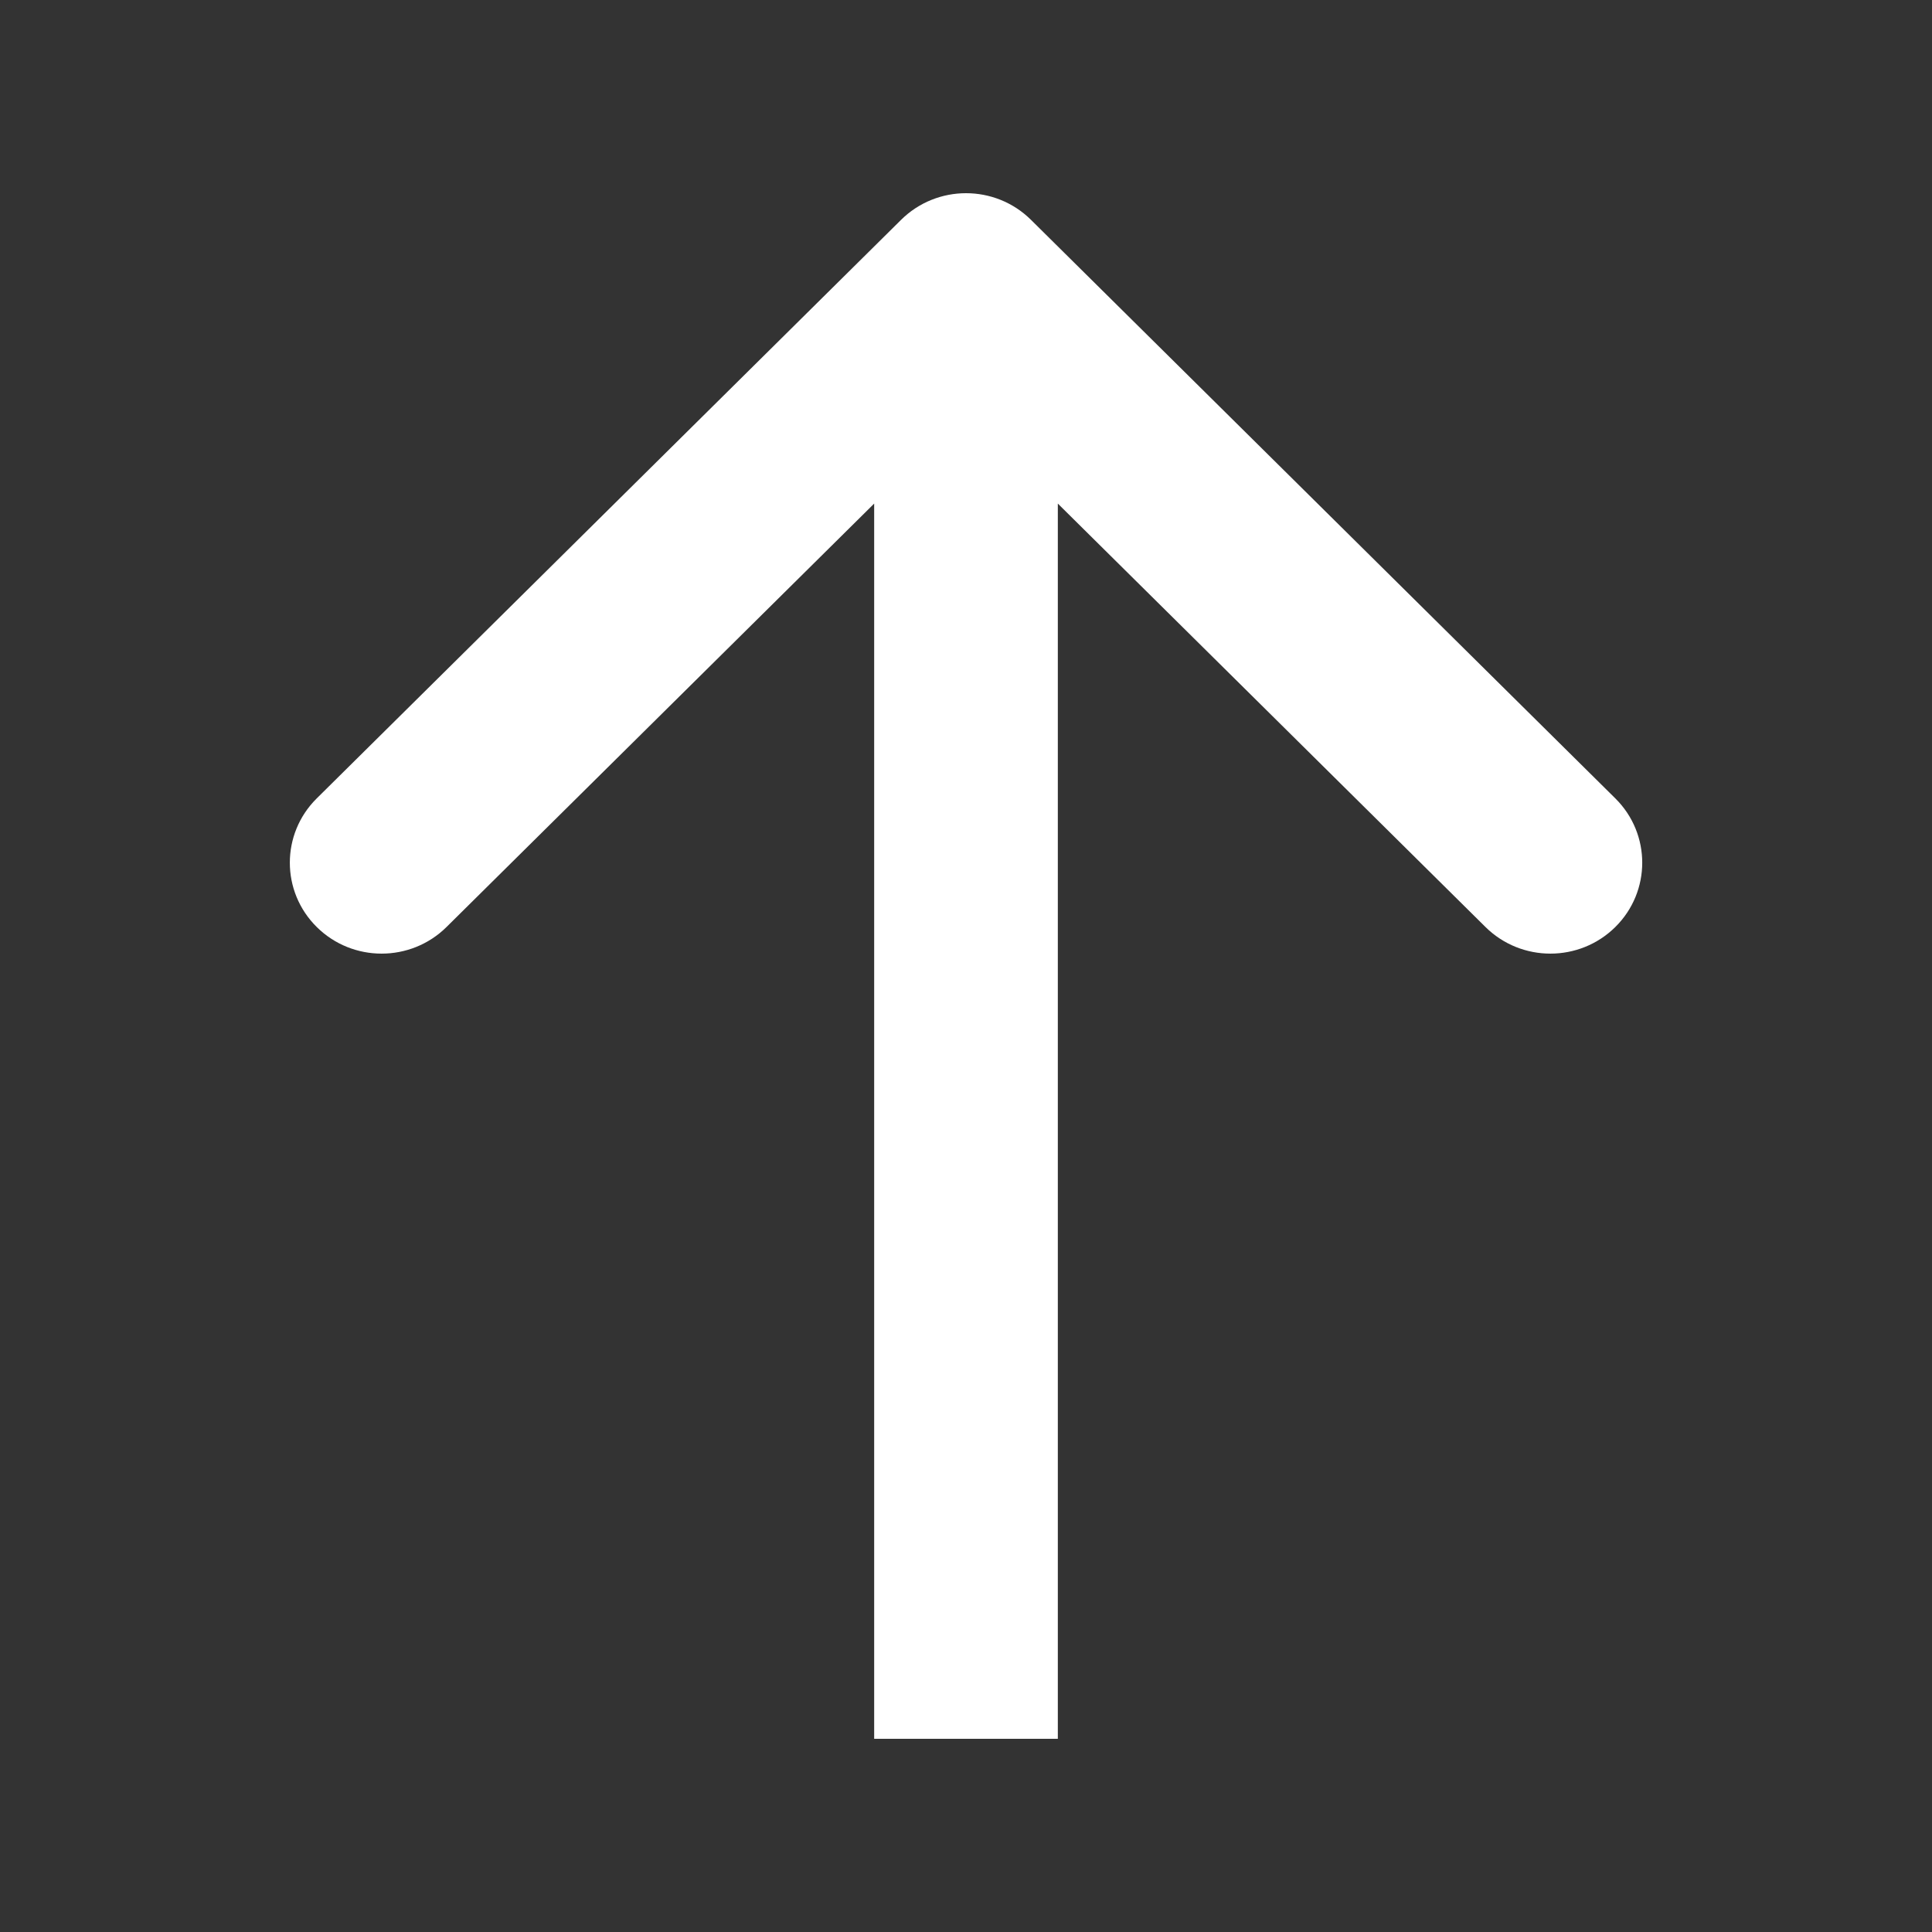<svg width="32" height="32" viewBox="0 0 32 32" fill="none" xmlns="http://www.w3.org/2000/svg">
<rect x="0" y="0" width="32" height="32" fill="#333333" stroke="none"/>
<g id="Icon">
<path id="Vector 1 (Stroke)" fill-rule="evenodd" clip-rule="evenodd" d="M14.925 3.641C15.519 3.053 16.482 3.053 17.076 3.641L26.755 13.224C27.349 13.812 27.349 14.766 26.755 15.354C26.161 15.942 25.198 15.942 24.604 15.354L17.521 8.341L17.521 28.8L14.479 28.8L14.479 8.341L7.396 15.354C6.802 15.942 5.839 15.942 5.246 15.354C4.652 14.766 4.652 13.812 5.246 13.224L14.925 3.641Z" fill="white"/>
</g>
</svg>
